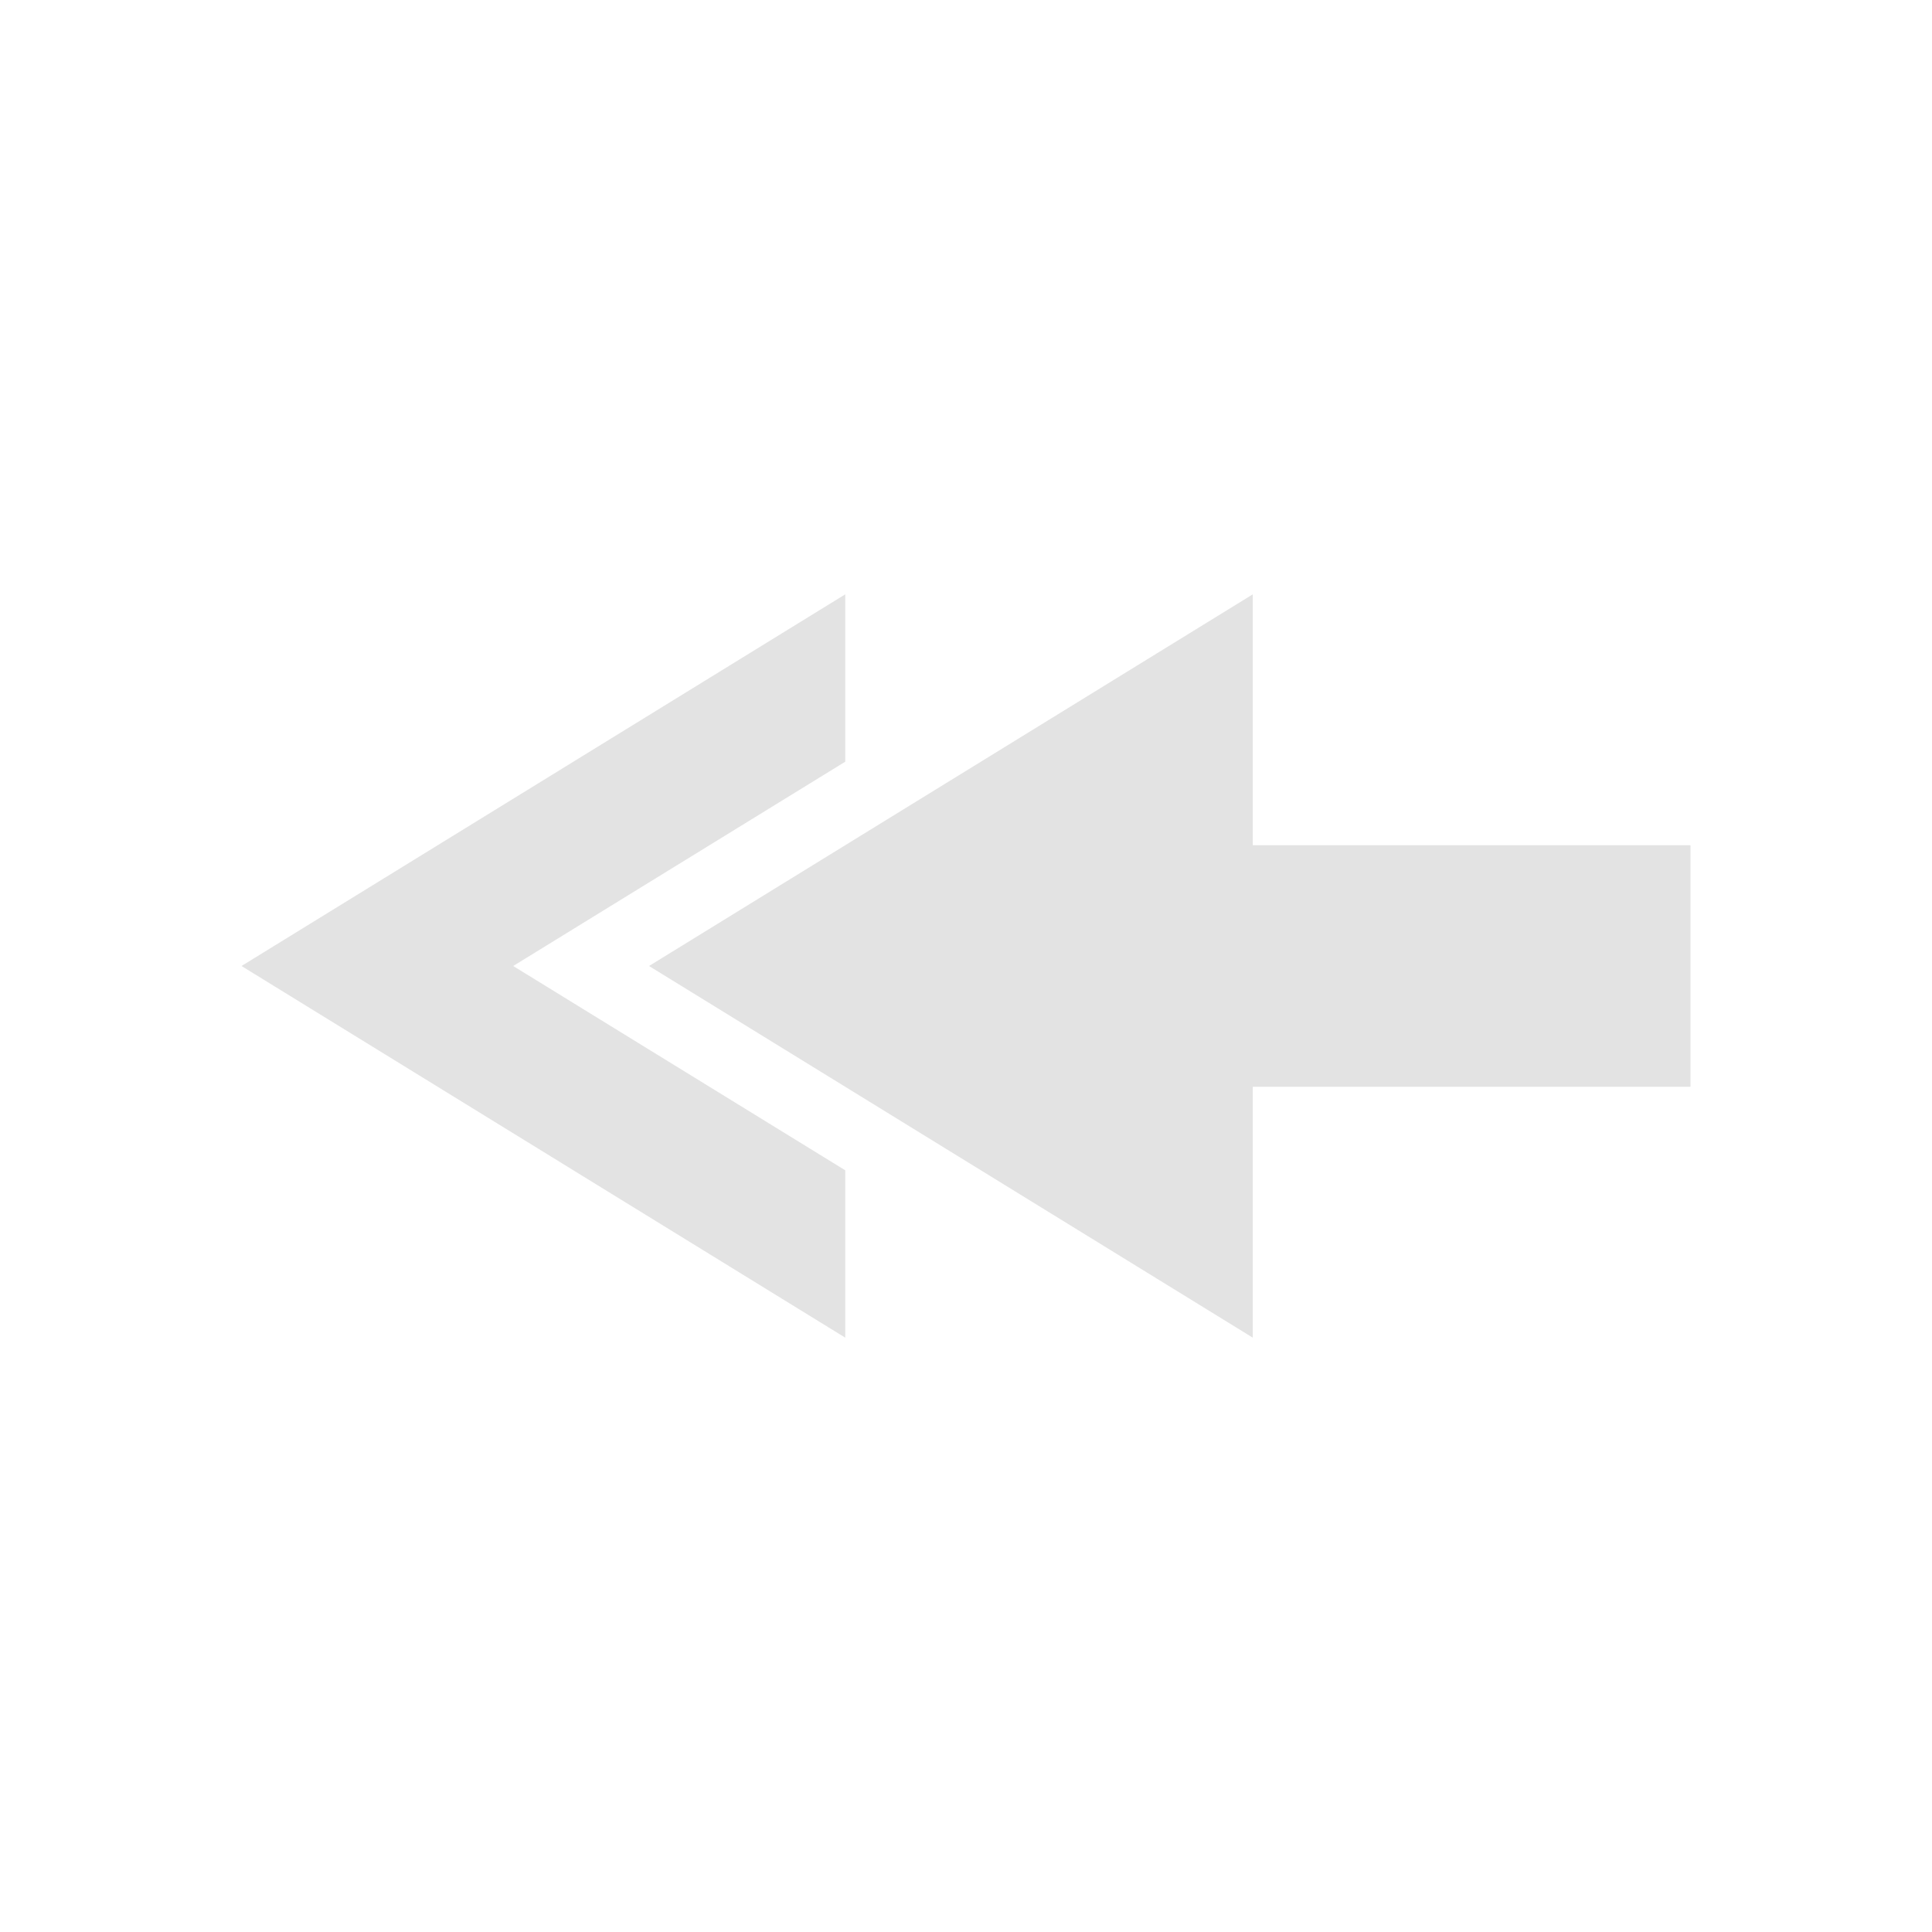 <?xml version="1.0" encoding="UTF-8" standalone="no"?>
<svg
   xmlns:dc="http://purl.org/dc/elements/1.1/"
   xmlns:cc="http://creativecommons.org/ns#"
   xmlns:rdf="http://www.w3.org/1999/02/22-rdf-syntax-ns#"
   xmlns:svg="http://www.w3.org/2000/svg"
   xmlns="http://www.w3.org/2000/svg"
   xmlns:sodipodi="http://sodipodi.sourceforge.net/DTD/sodipodi-0.dtd"
   xmlns:inkscape="http://www.inkscape.org/namespaces/inkscape"
   viewBox="0 0 24 24"
   version="1.1"
   id="svg6"
   sodipodi:docname="mail-reply-all.svg"
   inkscape:version="0.92+devel (9279f97481, 2017-09-04, custom)"
   width="24"
   height="24">
  <sodipodi:namedview
     pagecolor="#002466"
     bordercolor="#ffffff"
     inkscape:document-rotation="0"
     borderopacity="0.384"
     objecttolerance="10"
     gridtolerance="10"
     guidetolerance="10"
     inkscape:pageopacity="0"
     inkscape:pageshadow="2"
     inkscape:window-width="1920"
     inkscape:window-height="1025"
     id="namedview8"
     showgrid="false"
     inkscape:zoom="11.484375"
     inkscape:cx="5.959002"
     inkscape:cy="6.962955"
     inkscape:window-x="0"
     inkscape:window-y="26"
     inkscape:window-maximized="1"
     inkscape:current-layer="svg6"
     borderlayer="true"
     inkscape:showpageshadow="false"
     inkscape:snap-page="true" />
  <defs
     id="defs3051">
    <style
       type="text/css"
       id="current-color-scheme">
      .ColorScheme-Text {
        color:#f2f2f2;
      }
      </style>
  </defs>
  <g
     id="g846"
     inkscape:label="#mail-reply-all"
     transform="matrix(1.5,0,0,1.5,1.5e-6,6.75e-7)"
     style="stroke-width:0.667">
    <path
       inkscape:label="#boundary"
       inkscape:connector-curvature="0"
       id="rect840"
       d="M -1e-6,-4.5e-7 H 16 V 16 H -1e-6 Z"
       style="fill:none;stroke:none;stroke-width:1.755;stroke-linecap:square" />
    <path
       style="opacity:0.6;fill:#d0d0d0;fill-opacity:1;stroke:none;stroke-width:0.667"
       d="M 7,4.922 2,8 7,11.078 V 9.692 L 4.25,8 7,6.308 Z m 3.375,0 L 5.375,8 10.375,11.078 V 9 H 14 V 7 h -3.625 z"
       id="path834"
       inkscape:connector-curvature="0"
       inkscape:label="#" />
  </g>
</svg>
